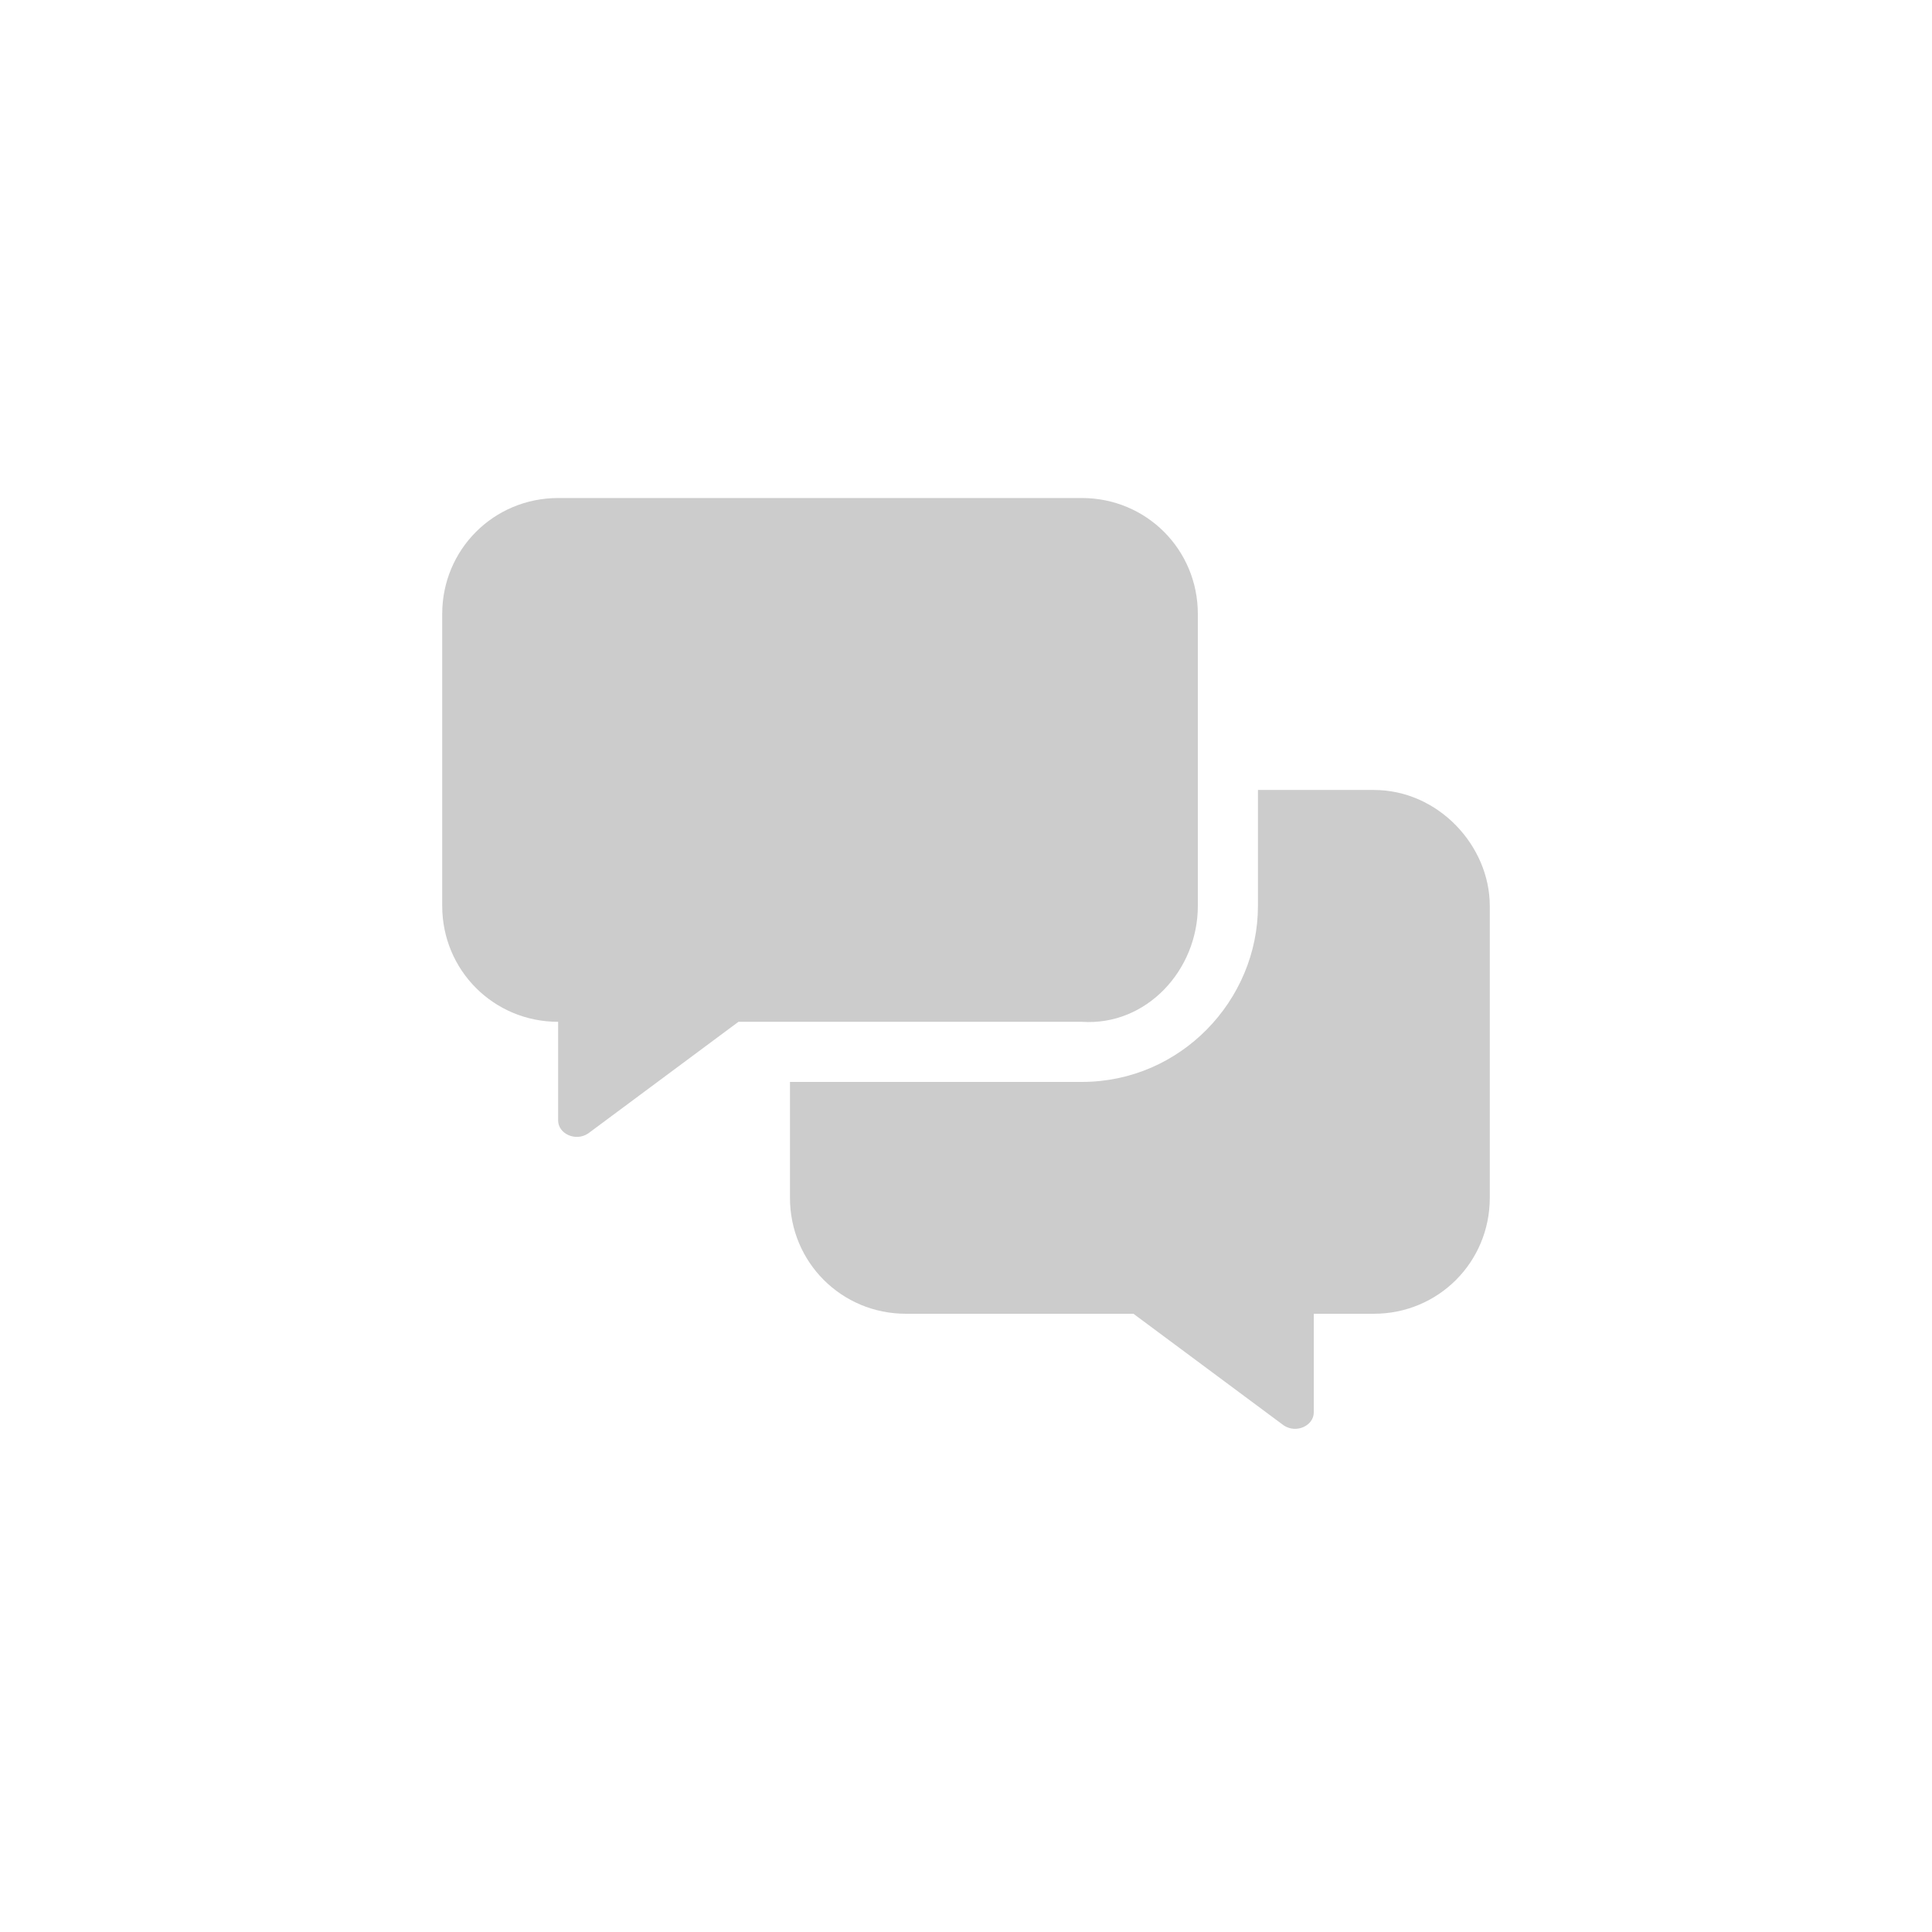 <?xml version="1.0" encoding="utf-8"?>
<!-- Generator: Adobe Illustrator 24.3.0, SVG Export Plug-In . SVG Version: 6.00 Build 0)  -->
<svg version="1.1" id="Camada_1" xmlns="http://www.w3.org/2000/svg" xmlns:xlink="http://www.w3.org/1999/xlink" x="0px" y="0px"
	 viewBox="0 0 45 45" style="enable-background:new 0 0 45 45;" xml:space="preserve">
<style type="text/css">
	.st0{fill:#CCCCCC;}
</style>
<path class="st0" d="M27.9,21.1v-6.8c0-1.5-1.2-2.7-2.7-2.7H13c-1.5,0-2.7,1.2-2.7,2.7v6.8c0,1.5,1.2,2.7,2.7,2.7v2.3
	c0,0.3,0.4,0.5,0.7,0.3l3.5-2.6h8C26.7,23.9,27.9,22.6,27.9,21.1z M32,18.4h-2.7v2.7c0,2.2-1.8,4.1-4.1,4.1h-6.8v2.7
	c0,1.5,1.2,2.7,2.7,2.7h5.3l3.5,2.6c0.3,0.2,0.7,0,0.7-0.3v-2.3H32c1.5,0,2.7-1.2,2.7-2.7v-6.8C34.7,19.7,33.5,18.4,32,18.4z"/>
</svg>
